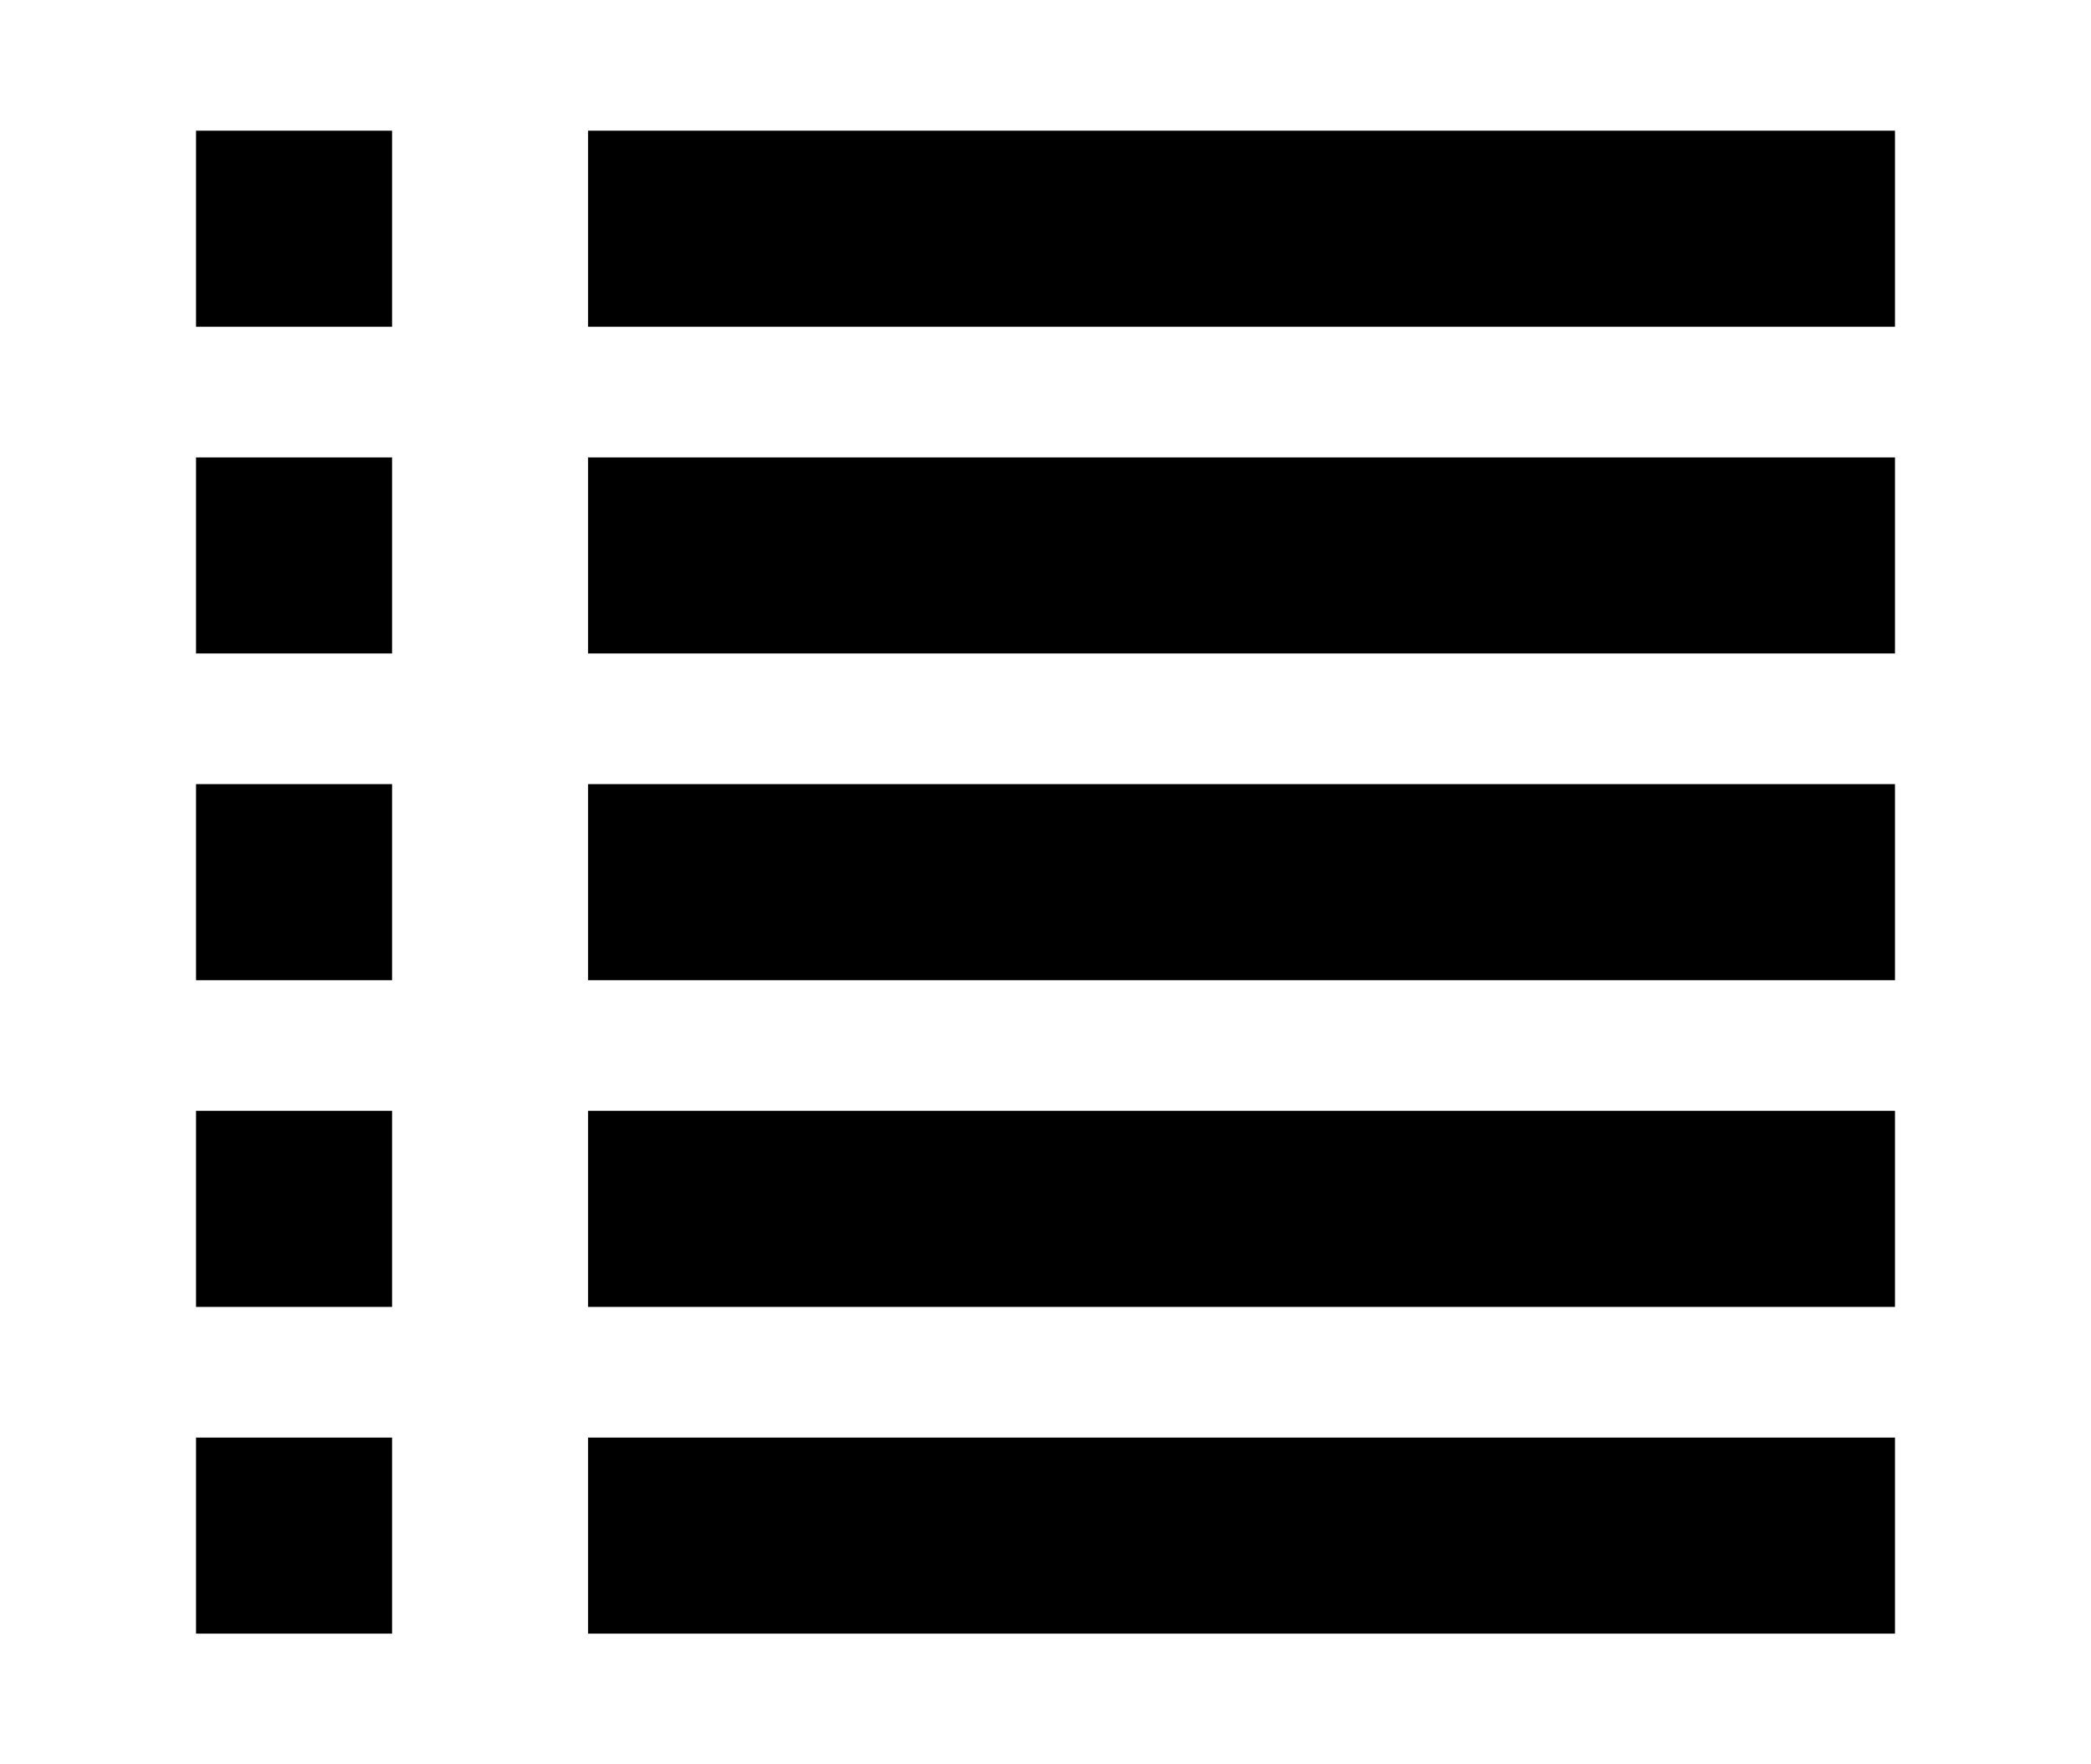 <?xml version="1.0" encoding="utf-8"?>
<!-- Generator: Adobe Illustrator 19.1.0, SVG Export Plug-In . SVG Version: 6.00 Build 0)  -->
<svg version="1.1" id="Layer_2" xmlns="http://www.w3.org/2000/svg" xmlns:xlink="http://www.w3.org/1999/xlink" x="0px" y="0px"
	 width="32px" height="27px" viewBox="0 0 32 27" enable-background="new 0 0 32 27" xml:space="preserve">
<g>
	<rect x="3" y="2" width="3" height="3"/>
	<rect x="9" y="2" width="20" height="3"/>
</g>
<g>
	<rect x="3" y="7" width="3" height="3"/>
	<rect x="9" y="7" width="20" height="3"/>
</g>
<g>
	<rect x="3" y="12" width="3" height="3"/>
	<rect x="9" y="12" width="20" height="3"/>
</g>
<g>
	<rect x="3" y="17" width="3" height="3"/>
	<rect x="9" y="17" width="20" height="3"/>
</g>
<g>
	<rect x="3" y="22" width="3" height="3"/>
	<rect x="9" y="22" width="20" height="3"/>
</g>
<g>
</g>
<g>
</g>
<g>
</g>
<g>
</g>
<g>
</g>
<g>
</g>
</svg>
